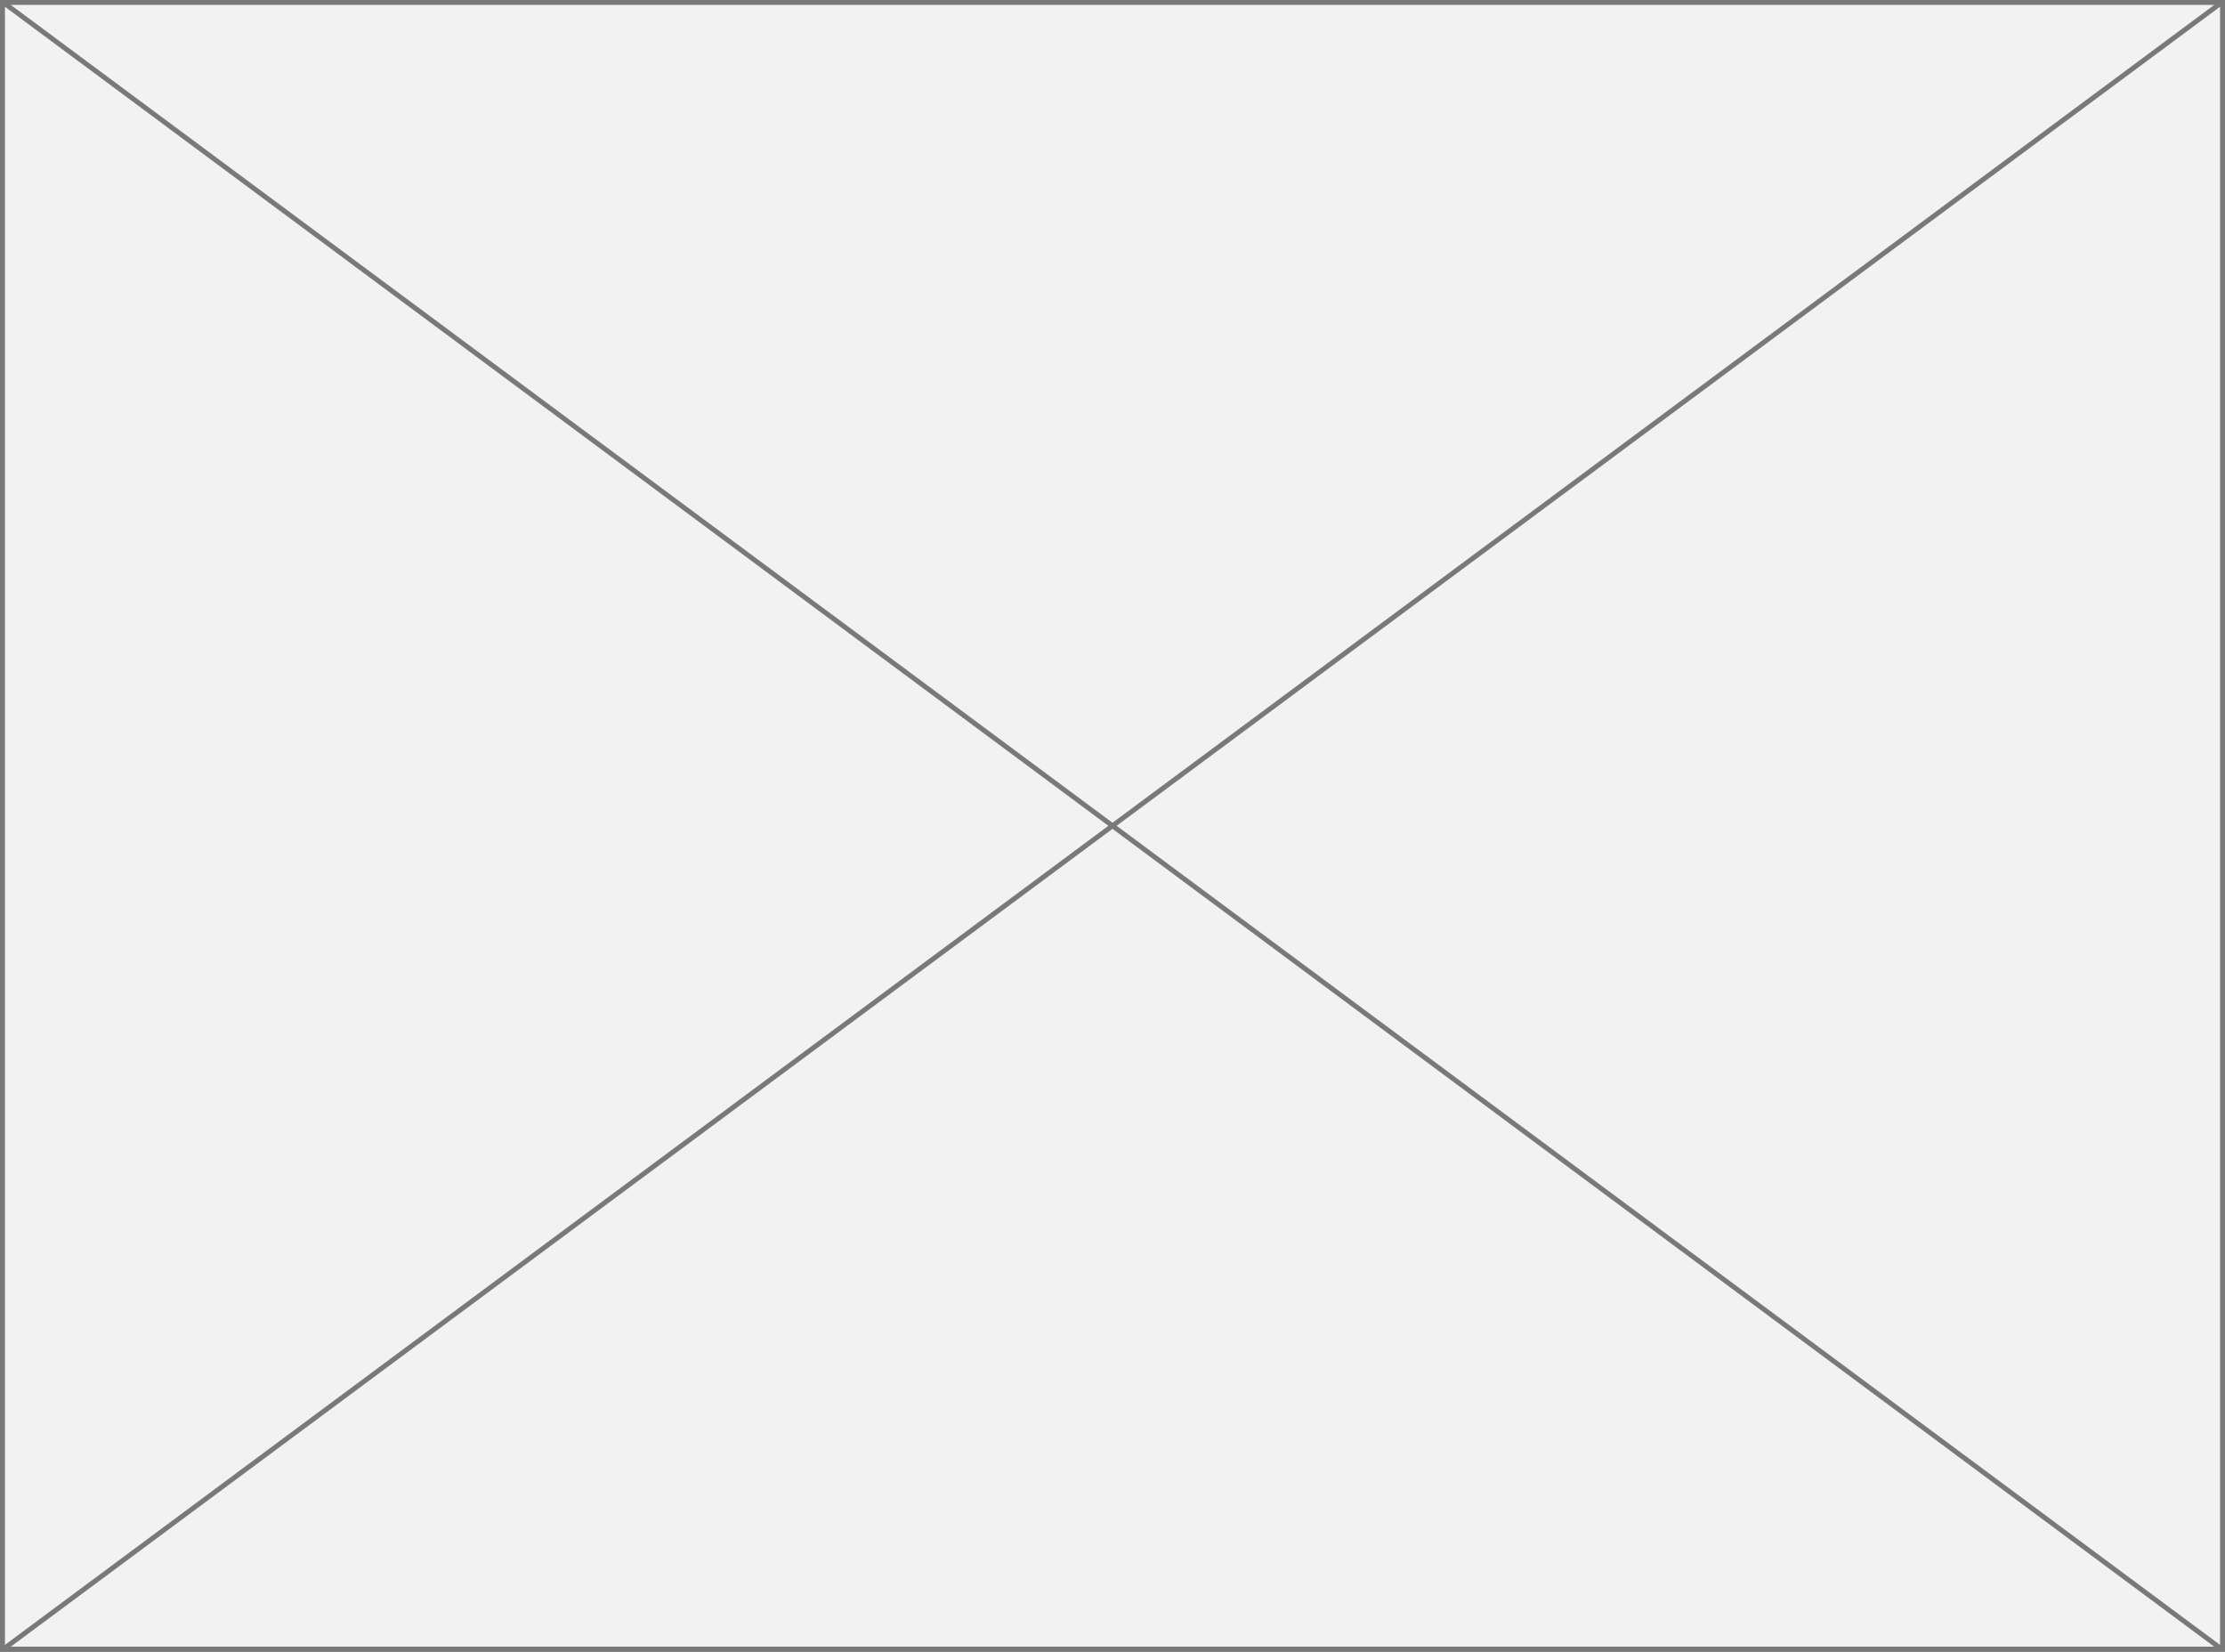 ﻿<?xml version="1.0" encoding="utf-8"?>
<svg version="1.1" xmlns:xlink="http://www.w3.org/1999/xlink" width="450px" height="334px" xmlns="http://www.w3.org/2000/svg">
  <rect width="100%" height="100%" fill="#333333" stroke="none"/>
  <g transform="matrix(1 0 0 1 -628 -791 )">
    <path d="M 628.5 791.5  L 1077.5 791.5  L 1077.5 1124.5  L 628.5 1124.5  L 628.5 791.5  Z " fill-rule="nonzero" fill="#f2f2f2" stroke="none" />
    <path d="M 628.5 791.5  L 1077.5 791.5  L 1077.5 1124.5  L 628.5 1124.5  L 628.5 791.5  Z " stroke-width="1" stroke="#797979" fill="none" />
    <path d="M 628.541 791.401  L 1077.459 1124.599  M 1077.459 791.401  L 628.541 1124.599  " stroke-width="1" stroke="#797979" fill="none" />
  </g>
</svg>